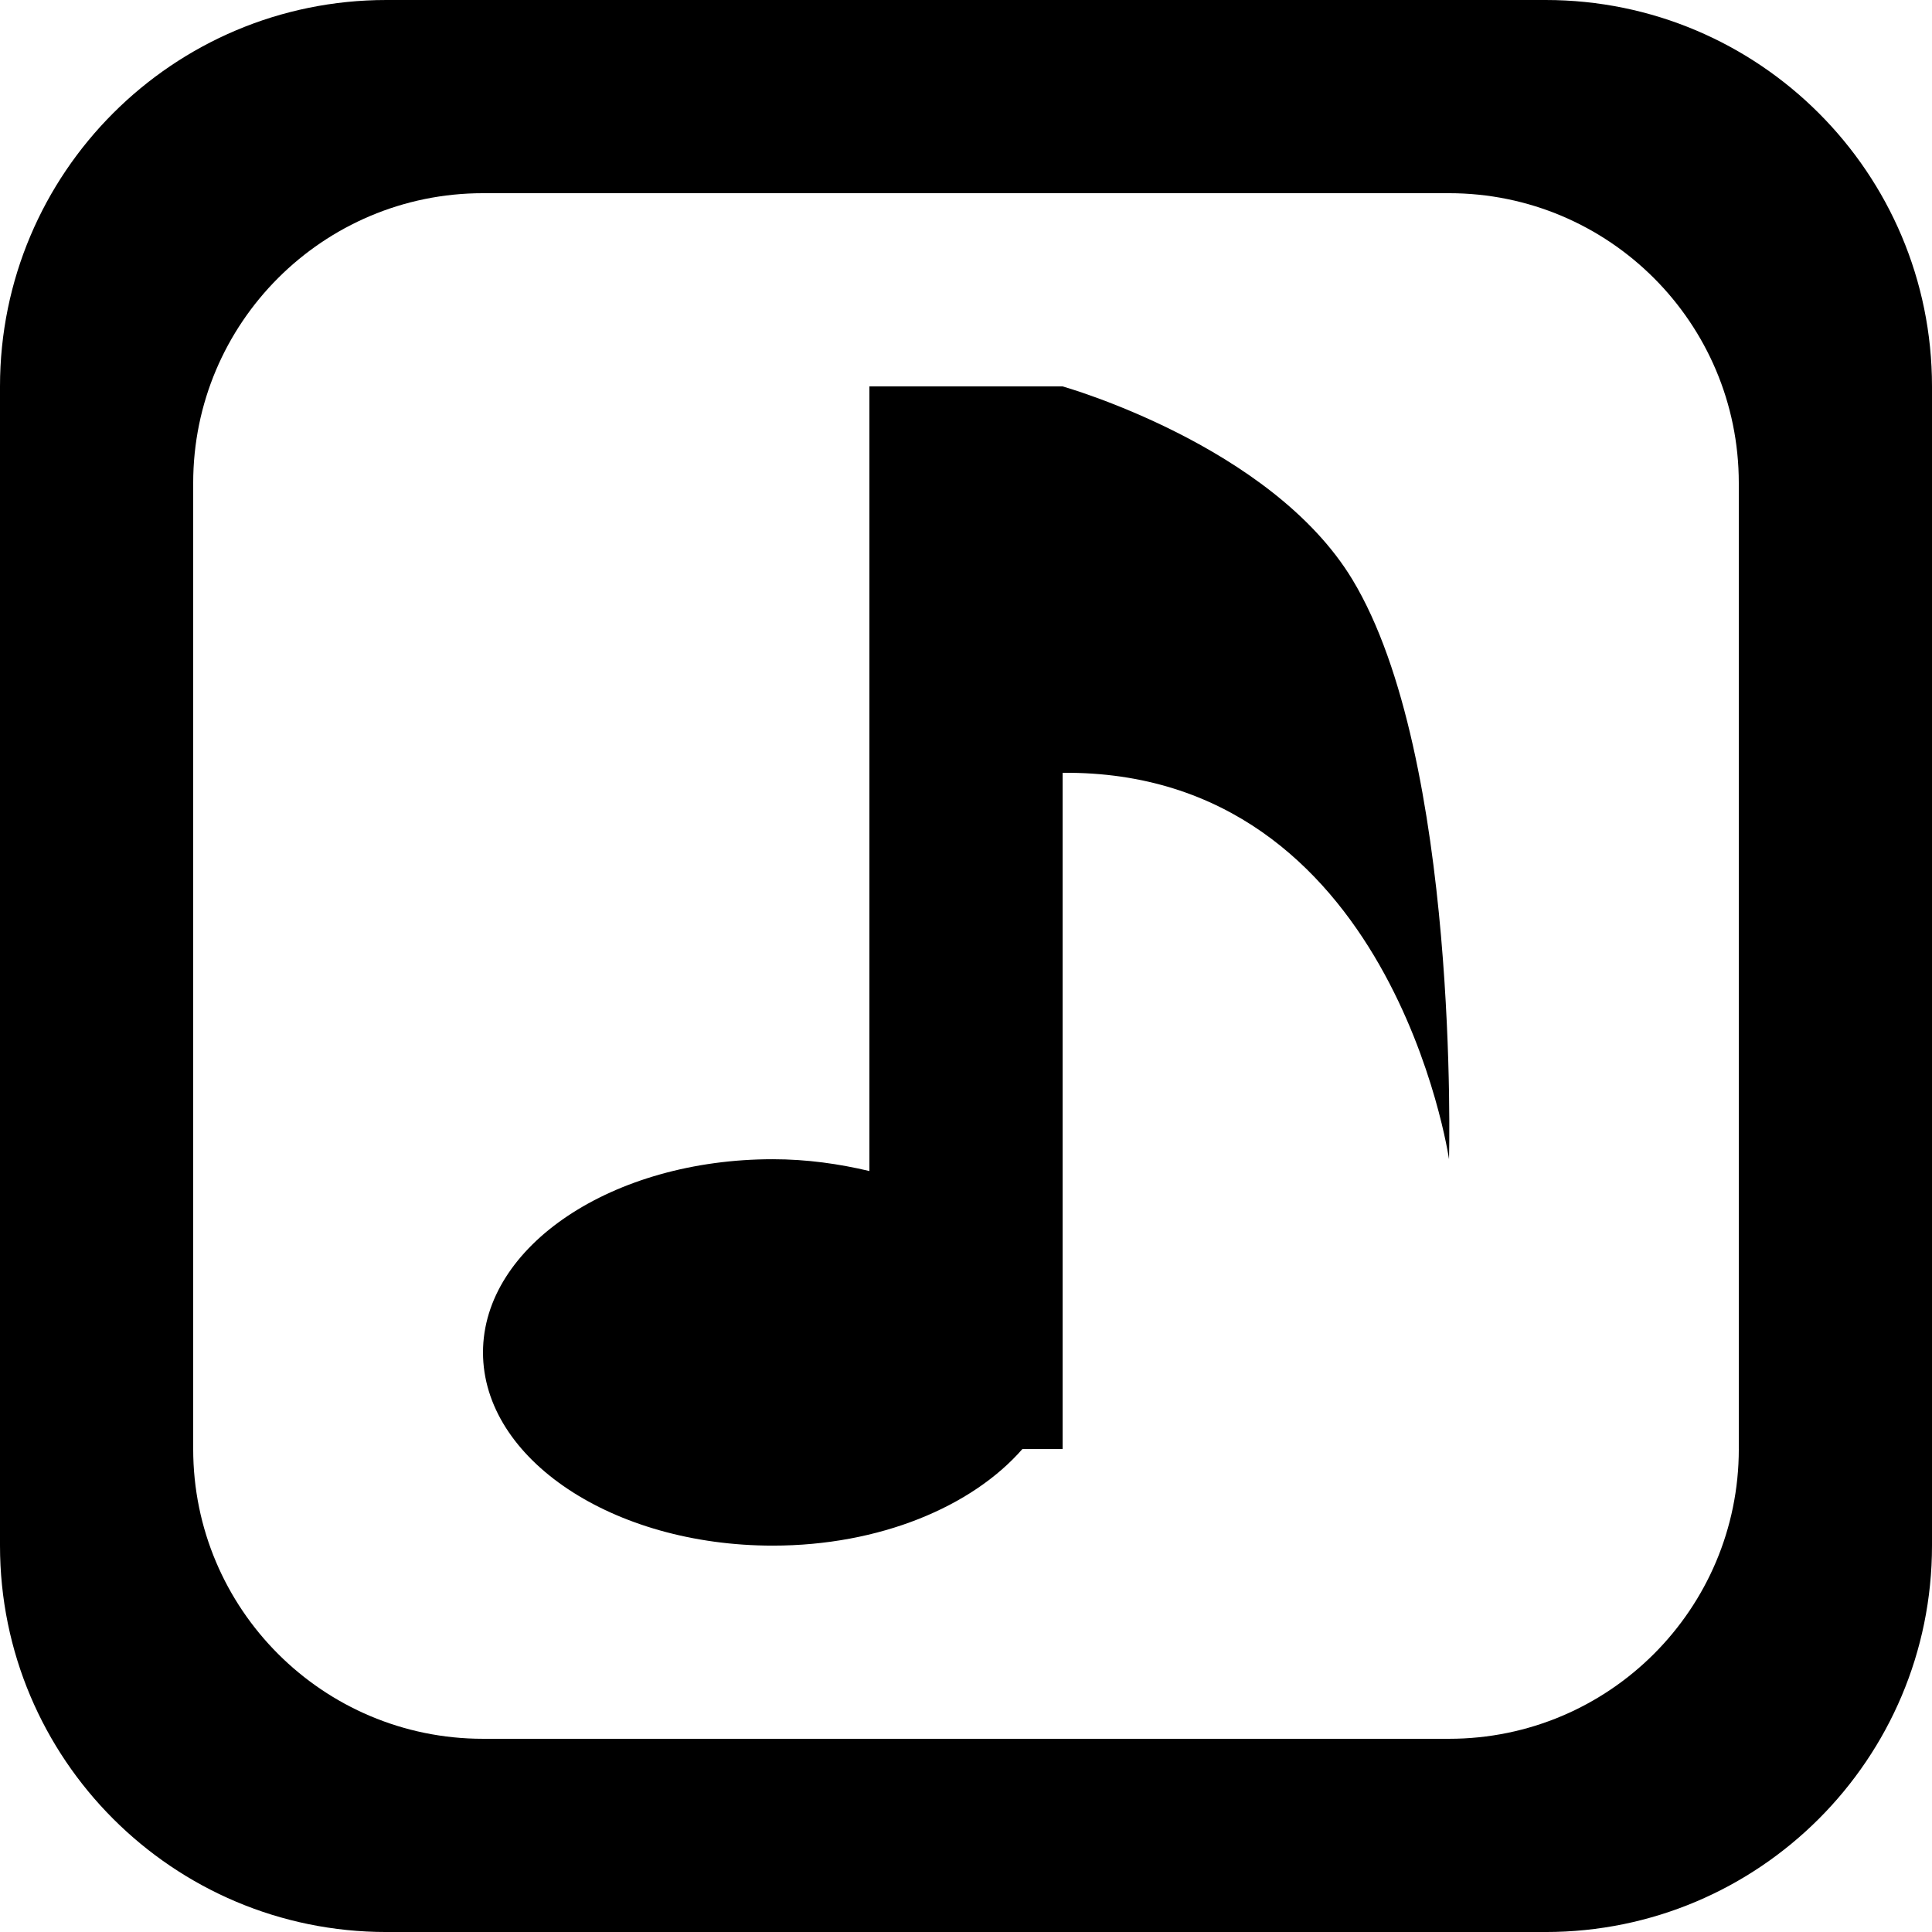 <?xml version='1.0' encoding='iso-8859-1'?>
<svg version="1.1" xmlns="http://www.w3.org/2000/svg" viewBox="0 0 137.144 137.144" xmlns:xlink="http://www.w3.org/1999/xlink" enable-background="new 0 0 137.144 137.144">
  <g>
    <g>
      <path d="m75.429,27.429h-13.714v55.698c-2.154-0.511-4.44-0.839-6.857-0.839-11.361,0-20.572,6.14-20.572,13.715 0,7.574 9.211,13.714 20.572,13.714 7.595,0 14.155-2.776 17.718-6.857h2.854v-48.003c23.399-0.196 27.429,27.429 27.429,27.429s0.771-28.523-6.857-41.144c-5.773-9.549-20.573-13.713-20.573-13.713zm34.286-27.429h-82.286c-15.149,0-27.429,12.28-27.429,27.429v82.287c0,15.148 12.28,27.429 27.429,27.429h82.286c15.149,0 27.429-12.28 27.429-27.429v-82.287c0-15.149-12.28-27.429-27.429-27.429zm13.715,102.858c0,11.362-9.21,20.571-20.571,20.571h-68.573c-11.361,0-20.572-9.21-20.572-20.571v-68.572c0-11.361 9.21-20.572 20.572-20.572h68.572c11.361,0 20.571,9.21 20.571,20.572v68.572z"/>
    </g>
  </g>
</svg>
